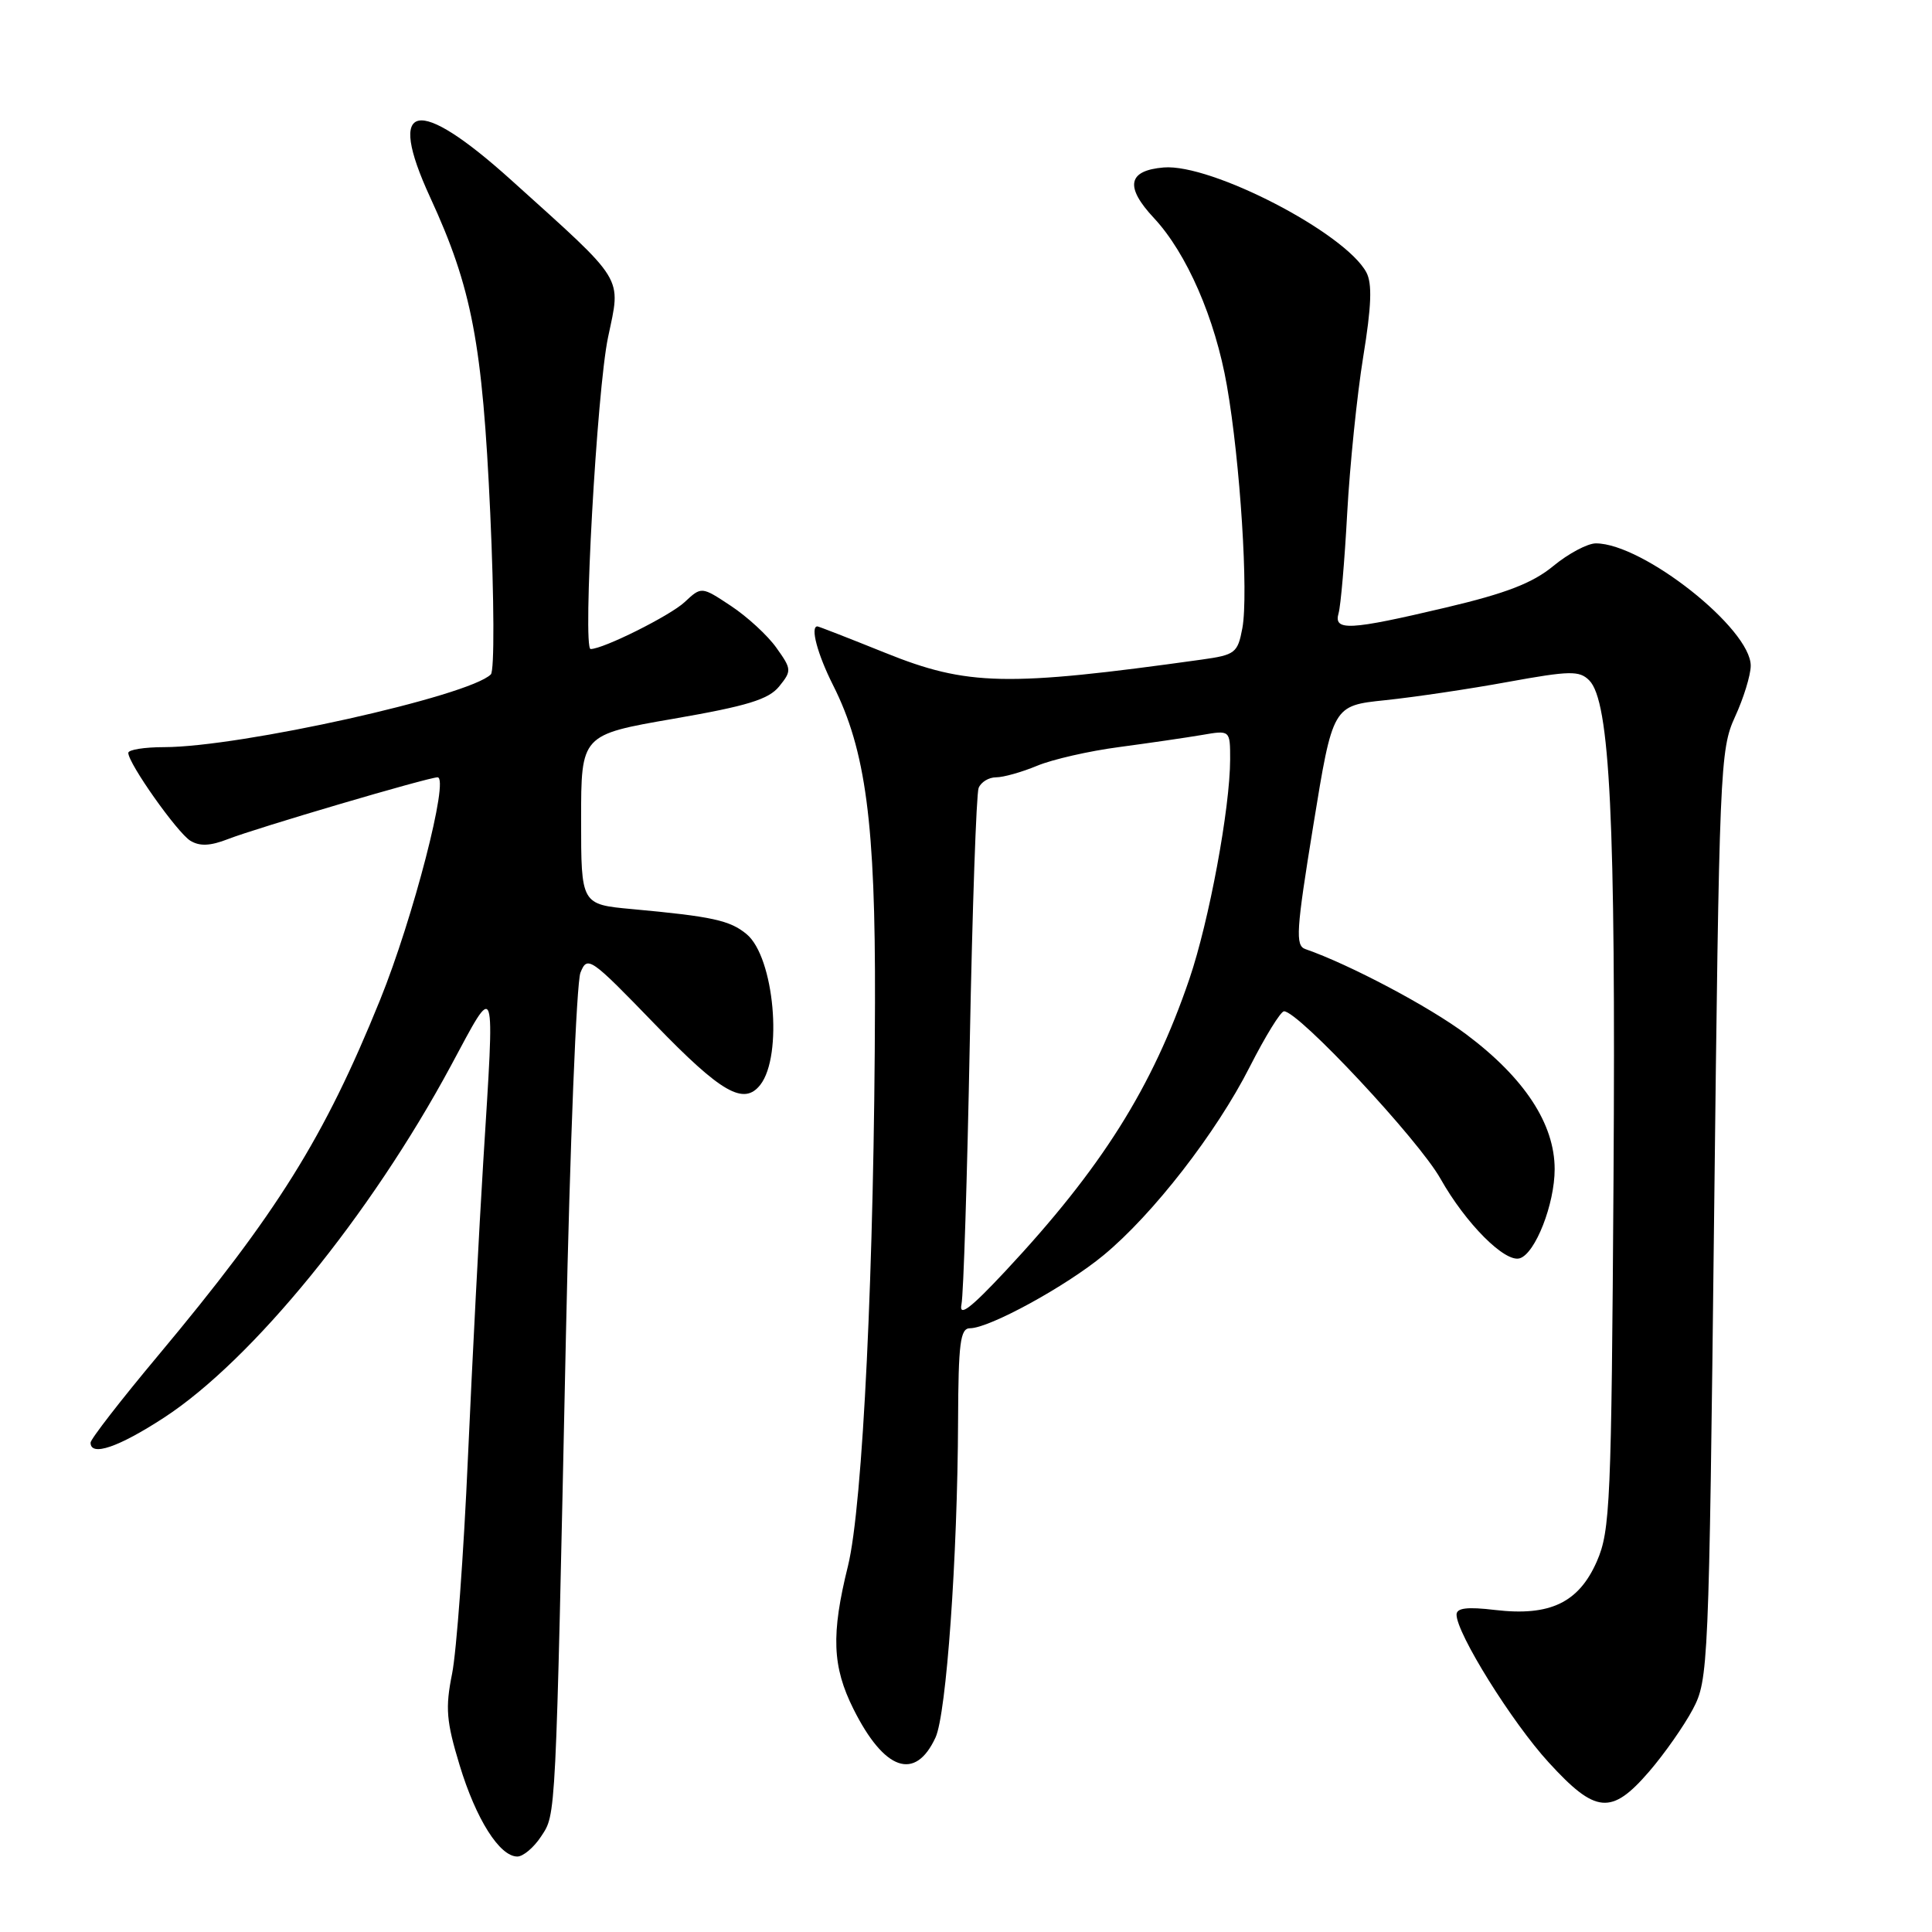 <?xml version="1.0" encoding="UTF-8" standalone="no"?>
<!DOCTYPE svg PUBLIC "-//W3C//DTD SVG 1.1//EN" "http://www.w3.org/Graphics/SVG/1.1/DTD/svg11.dtd" >
<svg xmlns="http://www.w3.org/2000/svg" xmlns:xlink="http://www.w3.org/1999/xlink" version="1.1" viewBox="0 0 256 256">
 <g >
 <path fill="currentColor"
d=" M 71.69 243.35 C 73.69 240.30 73.61 241.89 74.99 176.89 C 75.52 151.81 76.39 130.21 76.91 128.89 C 77.83 126.59 78.19 126.84 86.81 135.75 C 95.57 144.81 98.56 146.52 100.74 143.75 C 103.77 139.88 102.59 126.82 98.93 123.78 C 96.72 121.95 94.40 121.44 83.75 120.46 C 77.00 119.84 77.00 119.84 77.00 108.60 C 77.00 97.36 77.00 97.36 89.24 95.24 C 99.01 93.55 101.84 92.68 103.24 90.96 C 104.92 88.88 104.90 88.67 102.88 85.84 C 101.73 84.21 99.02 81.72 96.86 80.29 C 92.95 77.70 92.95 77.70 90.72 79.78 C 88.81 81.57 79.94 86.00 78.26 86.00 C 77.18 86.00 79.09 51.70 80.57 44.69 C 82.29 36.49 82.98 37.61 67.76 23.88 C 55.20 12.56 51.13 13.41 57.00 26.15 C 62.53 38.15 63.93 45.48 64.96 68.00 C 65.48 79.44 65.52 88.88 65.04 89.36 C 62.16 92.24 31.86 98.99 21.75 99.00 C 19.14 99.00 17.00 99.34 17.00 99.76 C 17.00 101.16 23.48 110.32 25.22 111.40 C 26.47 112.16 27.86 112.10 30.22 111.18 C 33.98 109.71 56.75 103.00 57.98 103.00 C 59.57 103.00 54.75 121.66 50.36 132.50 C 42.96 150.76 36.74 160.72 20.94 179.63 C 16.02 185.51 12.00 190.70 12.00 191.16 C 12.00 193.04 15.71 191.77 21.74 187.84 C 33.42 180.23 49.08 161.02 59.74 141.23 C 65.82 129.93 65.57 129.20 64.03 154.00 C 63.50 162.53 62.59 180.07 62.01 193.00 C 61.44 205.93 60.49 218.89 59.90 221.80 C 58.99 226.32 59.14 228.10 60.90 233.89 C 63.07 241.05 66.20 246.00 68.55 246.00 C 69.32 246.00 70.73 244.81 71.69 243.35 Z  M 218.51 234.75 C 220.53 232.41 223.13 228.70 224.30 226.50 C 226.37 222.59 226.44 221.07 227.13 161.00 C 227.81 101.81 227.91 99.33 229.89 95.00 C 231.03 92.53 231.97 89.48 231.98 88.23 C 232.03 83.33 217.70 72.00 211.46 72.00 C 210.36 72.00 207.82 73.35 205.82 75.00 C 203.08 77.26 199.56 78.62 191.60 80.50 C 178.78 83.53 176.68 83.64 177.37 81.25 C 177.65 80.29 178.17 74.33 178.51 68.00 C 178.86 61.67 179.81 52.36 180.63 47.30 C 181.73 40.56 181.84 37.57 181.05 36.09 C 178.24 30.85 160.51 21.67 154.20 22.19 C 149.43 22.59 149.02 24.74 152.91 28.90 C 157.25 33.55 161.02 42.21 162.57 51.09 C 164.34 61.18 165.45 78.77 164.62 83.23 C 164.00 86.53 163.67 86.78 159.23 87.40 C 133.37 91.01 128.20 90.90 117.29 86.50 C 112.52 84.58 108.47 83.00 108.31 83.00 C 107.33 83.00 108.32 86.69 110.38 90.78 C 114.72 99.37 116.01 109.10 115.94 132.86 C 115.86 167.72 114.33 199.51 112.36 207.50 C 110.11 216.58 110.28 220.83 113.08 226.44 C 117.17 234.63 121.27 236.05 123.96 230.23 C 125.40 227.12 126.88 206.36 126.95 188.25 C 126.99 177.95 127.24 176.00 128.53 176.00 C 131.08 176.00 141.24 170.45 146.23 166.32 C 152.77 160.92 161.17 150.10 165.60 141.36 C 167.66 137.31 169.70 134.00 170.14 134.00 C 172.06 134.00 187.98 151.03 190.88 156.20 C 194.21 162.11 199.42 167.34 201.38 166.73 C 203.44 166.09 206.00 159.55 206.00 154.92 C 206.00 148.93 202.01 142.84 194.28 137.05 C 189.42 133.40 178.80 127.78 172.97 125.76 C 171.62 125.30 171.75 123.32 174.02 109.37 C 176.60 93.50 176.60 93.50 183.55 92.78 C 187.37 92.38 194.68 91.30 199.80 90.36 C 208.01 88.87 209.27 88.84 210.58 90.15 C 213.33 92.90 214.10 108.70 213.80 156.17 C 213.52 199.15 213.36 202.82 211.60 206.87 C 209.20 212.36 205.39 214.19 198.11 213.33 C 194.41 212.89 193.00 213.06 193.00 213.95 C 193.00 216.43 200.35 228.23 205.21 233.53 C 211.43 240.34 213.52 240.53 218.51 234.75 Z  M 127.40 172.83 C 127.67 171.55 128.16 155.95 128.50 138.17 C 128.84 120.39 129.37 105.20 129.67 104.42 C 129.97 103.64 131.01 103.00 131.98 103.00 C 132.96 103.00 135.40 102.31 137.42 101.47 C 139.43 100.63 144.32 99.51 148.29 98.99 C 152.25 98.46 157.19 97.74 159.25 97.39 C 163.00 96.74 163.00 96.74 163.00 100.62 C 162.99 107.08 160.21 122.06 157.60 129.72 C 152.69 144.12 145.96 154.80 133.20 168.45 C 128.57 173.40 127.05 174.55 127.40 172.83 Z "/>
</g>
</svg>